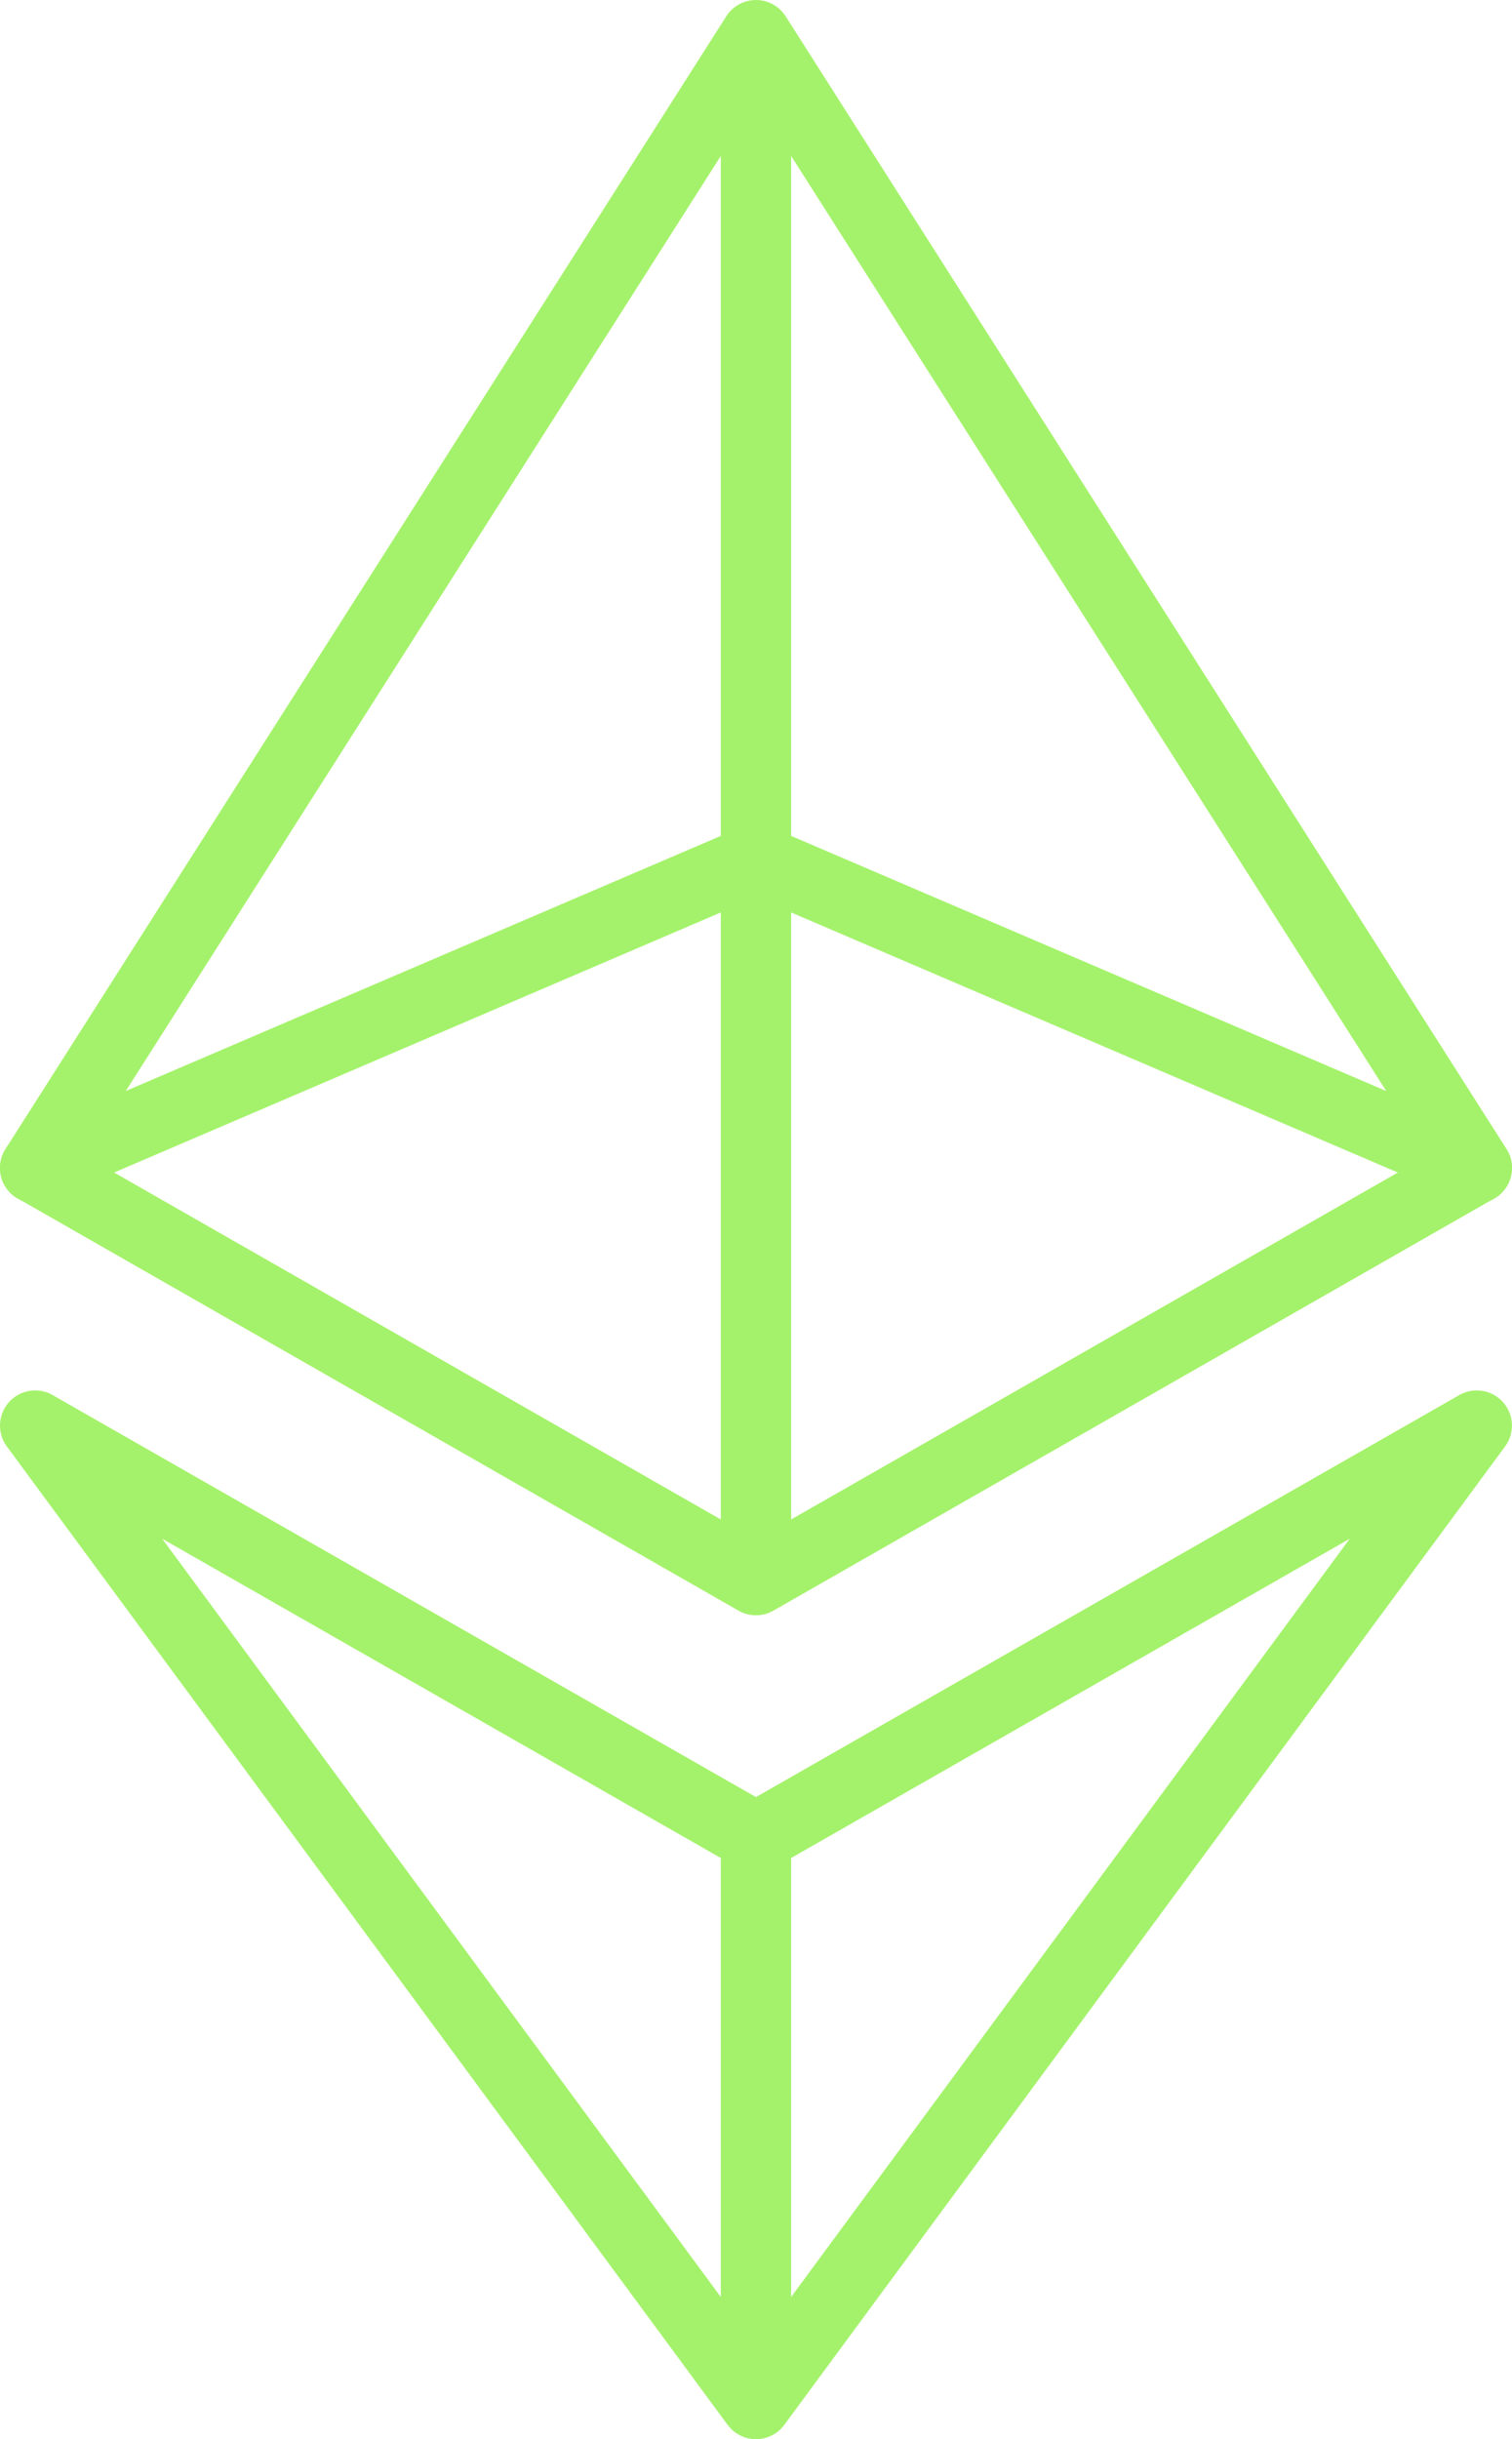 <svg xmlns="http://www.w3.org/2000/svg" width="21.495" height="34.67" viewBox="0 0 21.495 34.67">
  <g id="success-eth" transform="translate(-11.5 -1.5)">
    <path id="Path_1" data-name="Path 1" d="M12,18.1,22.247,2,32.495,18.1,22.247,23.959Zm10.247,5.856V2" transform="translate(0 0)" fill="none" stroke="#a4f26b" stroke-linecap="round" stroke-linejoin="round" stroke-miterlimit="10" stroke-width="1"/>
    <path id="Path_2" data-name="Path 2" d="M12,26.052l10.247,5.856,10.247-5.856L22.247,39.959ZM22.247,39.959V31.907M12,22.392,22.247,18l10.247,4.392" transform="translate(0 -4.289)" fill="none" stroke="#a4f26b" stroke-linecap="round" stroke-linejoin="round" stroke-miterlimit="10" stroke-width="1"/>
  </g>
</svg>

